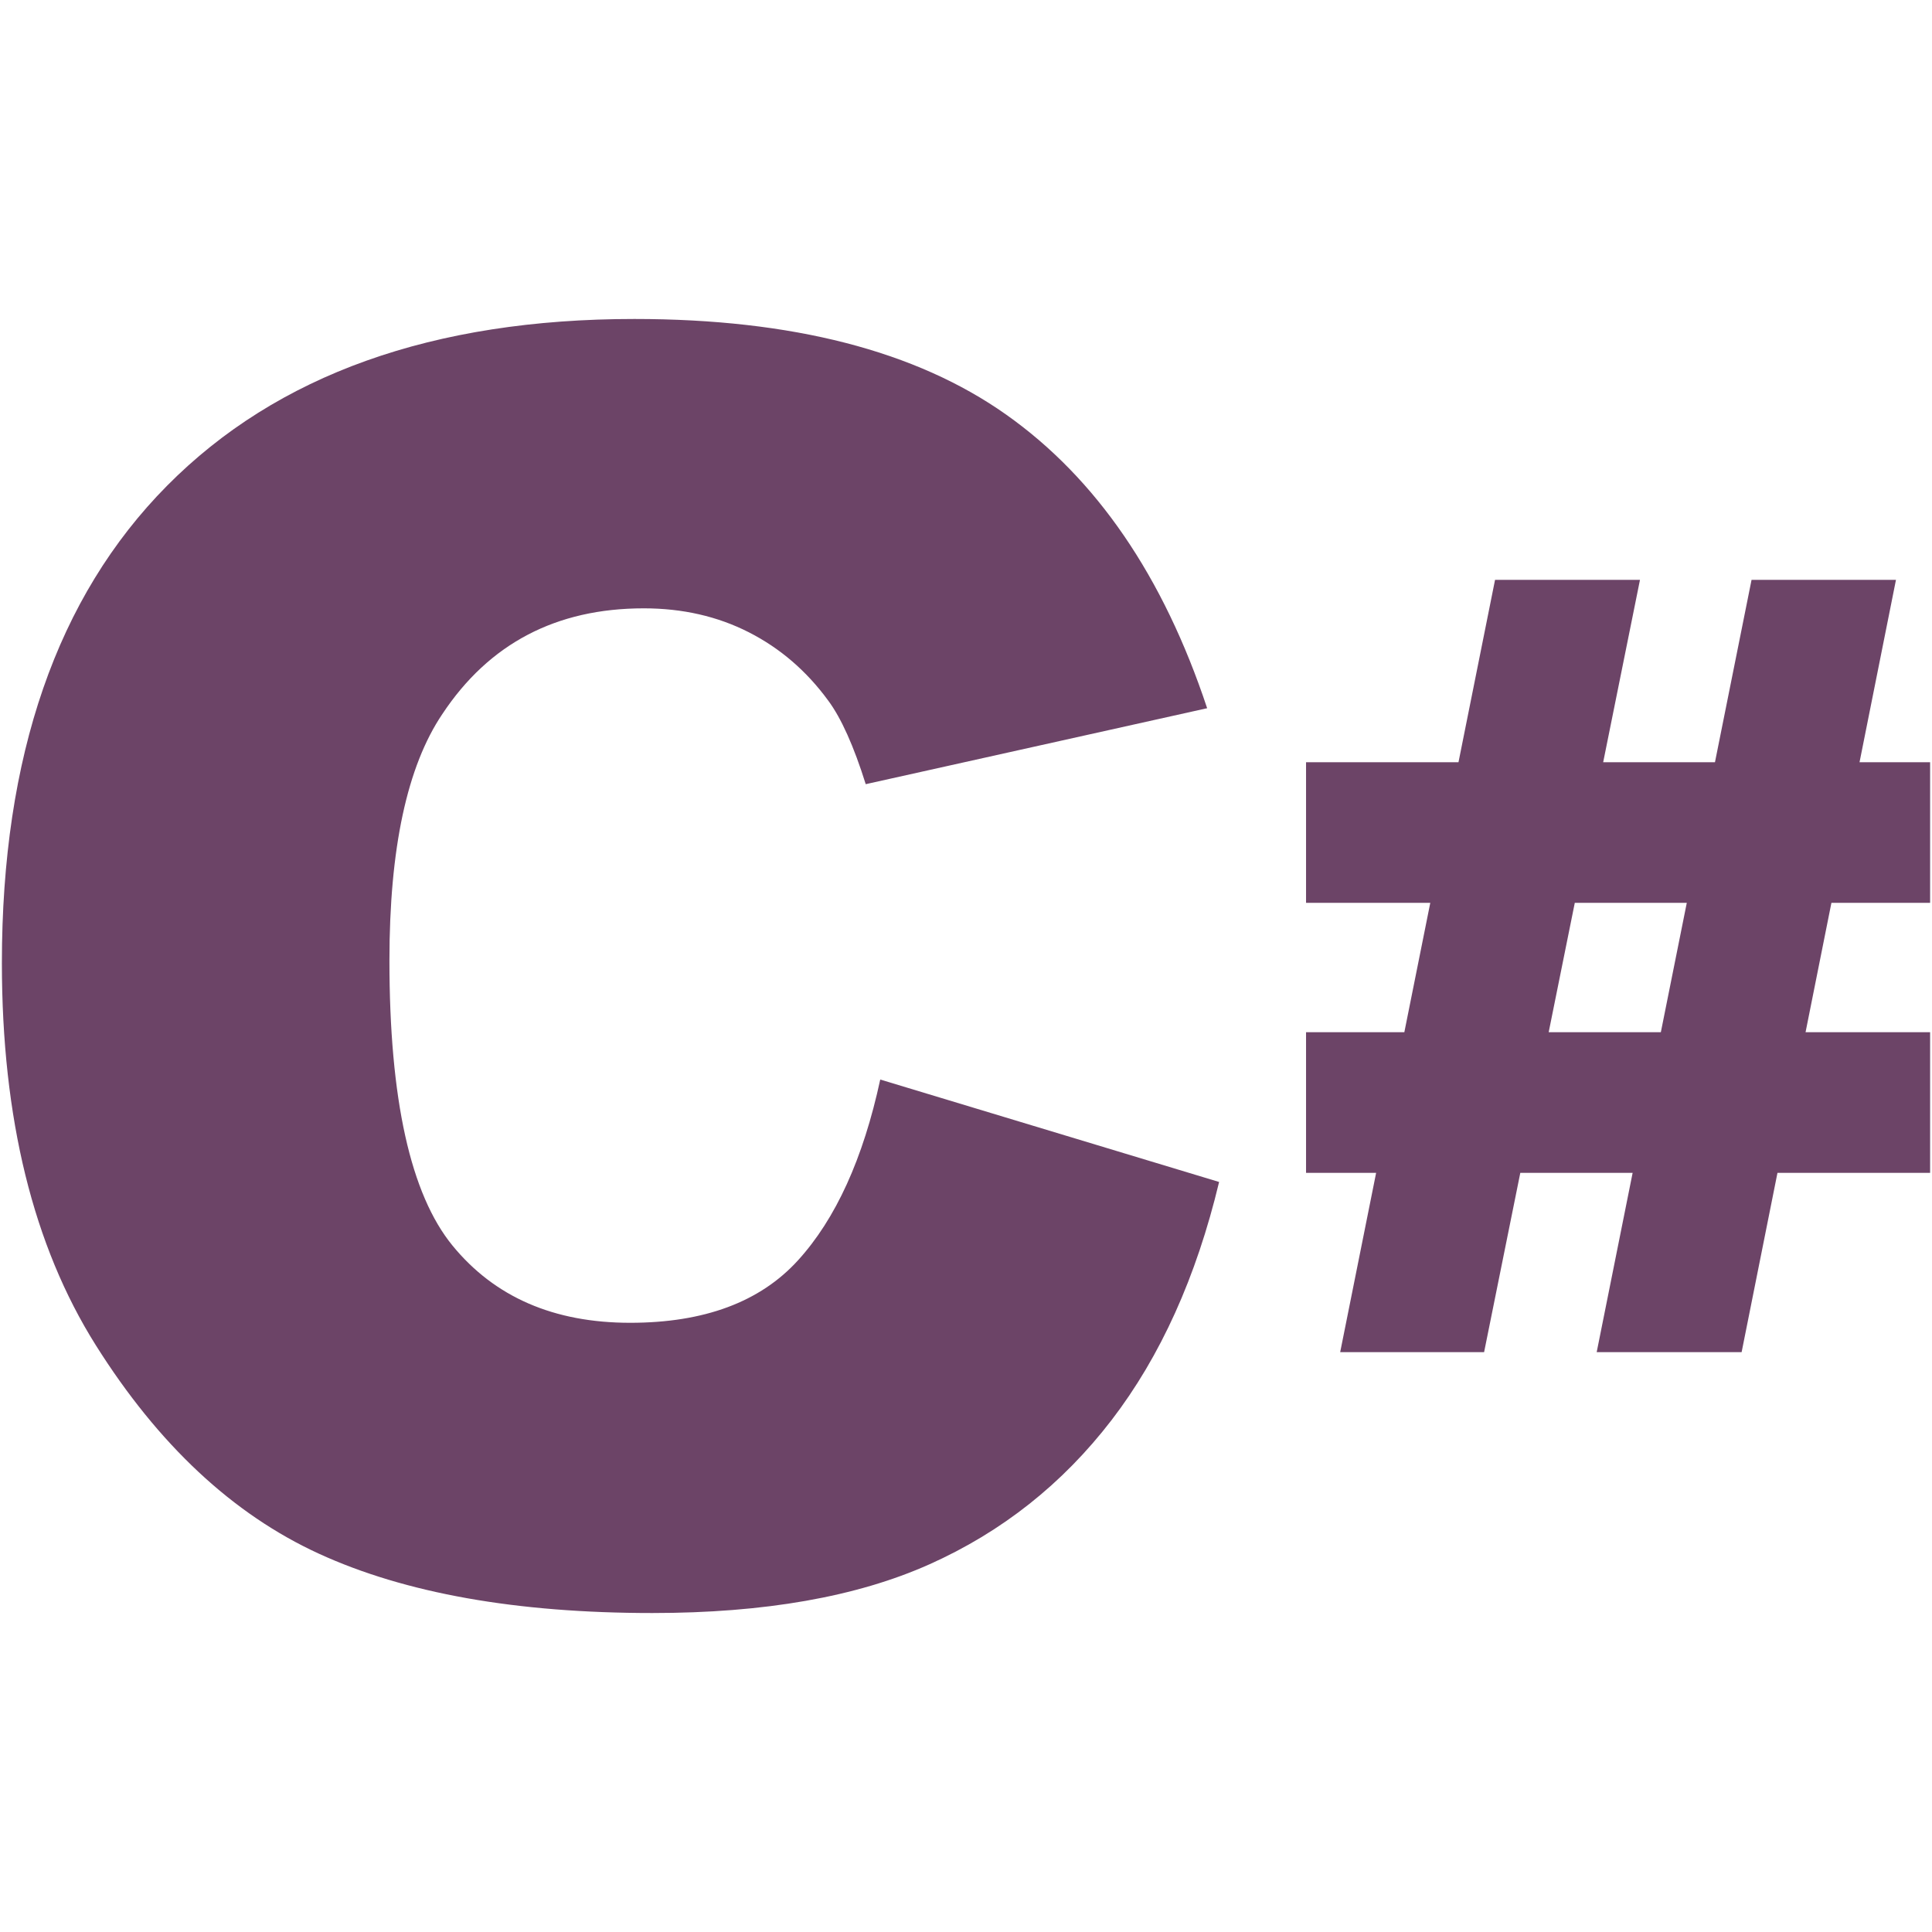 <?xml version="1.0" encoding="iso-8859-1"?>
<!DOCTYPE svg PUBLIC "-//W3C//DTD SVG 1.1//EN" "http://www.w3.org/Graphics/SVG/1.1/DTD/svg11.dtd">
<!-- Uploaded to: SVG Repo, www.svgrepo.com, Generator: SVG Repo Mixer Tools -->
<svg fill="#000000"  version="1.1" xmlns="http://www.w3.org/2000/svg" xmlns:xlink="http://www.w3.org/1999/xlink"  width="800px"
	 height="800px" viewBox="0 0 512 512" enable-background="new 0 0 512 512" xml:space="preserve">

<g id="5151e0c8492e5103c096af88a51e54a6">

<path fill="rgb(108,68,103)" display="inline" d="M233.274,286.089l89.802,27.145c-6.035,25.188-15.535,46.223-28.5,63.107
		c-12.975,16.894-29.071,29.638-48.297,38.233c-19.229,8.596-43.697,12.894-73.412,12.894c-36.038,0-65.482-5.238-88.33-15.711
		c-22.852-10.477-42.563-28.896-59.155-55.271C8.794,330.114,0.5,296.354,0.5,255.208c0-54.855,14.594-97.016,43.769-126.479
		c29.18-29.461,70.464-44.197,123.855-44.197c41.776,0,74.614,8.451,98.51,25.336c23.91,16.892,41.659,42.834,53.273,77.816
		l-90.481,20.131c-3.164-10.098-6.485-17.492-9.95-22.168c-5.733-7.839-12.745-13.871-21.043-18.095
		c-8.294-4.22-17.564-6.337-27.82-6.337c-23.23,0-41.024,9.343-53.391,28.021c-9.342,13.861-14.018,35.626-14.018,65.294
		c0,36.756,5.576,61.948,16.732,75.584c11.16,13.627,26.848,20.439,47.059,20.439c19.599,0,34.413-5.503,44.449-16.516
		C221.474,323.04,228.751,307.046,233.274,286.089z M485.345,239.259l-6.854,34.292H511.5v37.262h-40.452l-9.5,47.522h-38.41
		l9.527-47.522h-29.769l-9.595,47.522h-38.14l9.527-47.522h-18.572v-37.262h26.047l6.876-34.292h-32.923v-37.262h40.398
		l9.688-48.332h38.409l-9.752,48.332h29.625l9.694-48.332h38.273l-9.657,48.332H511.5v37.262H485.345z M447.017,239.259h-29.68
		l-6.921,34.292h29.724L447.017,239.259z">

</path>

</g>

</svg>